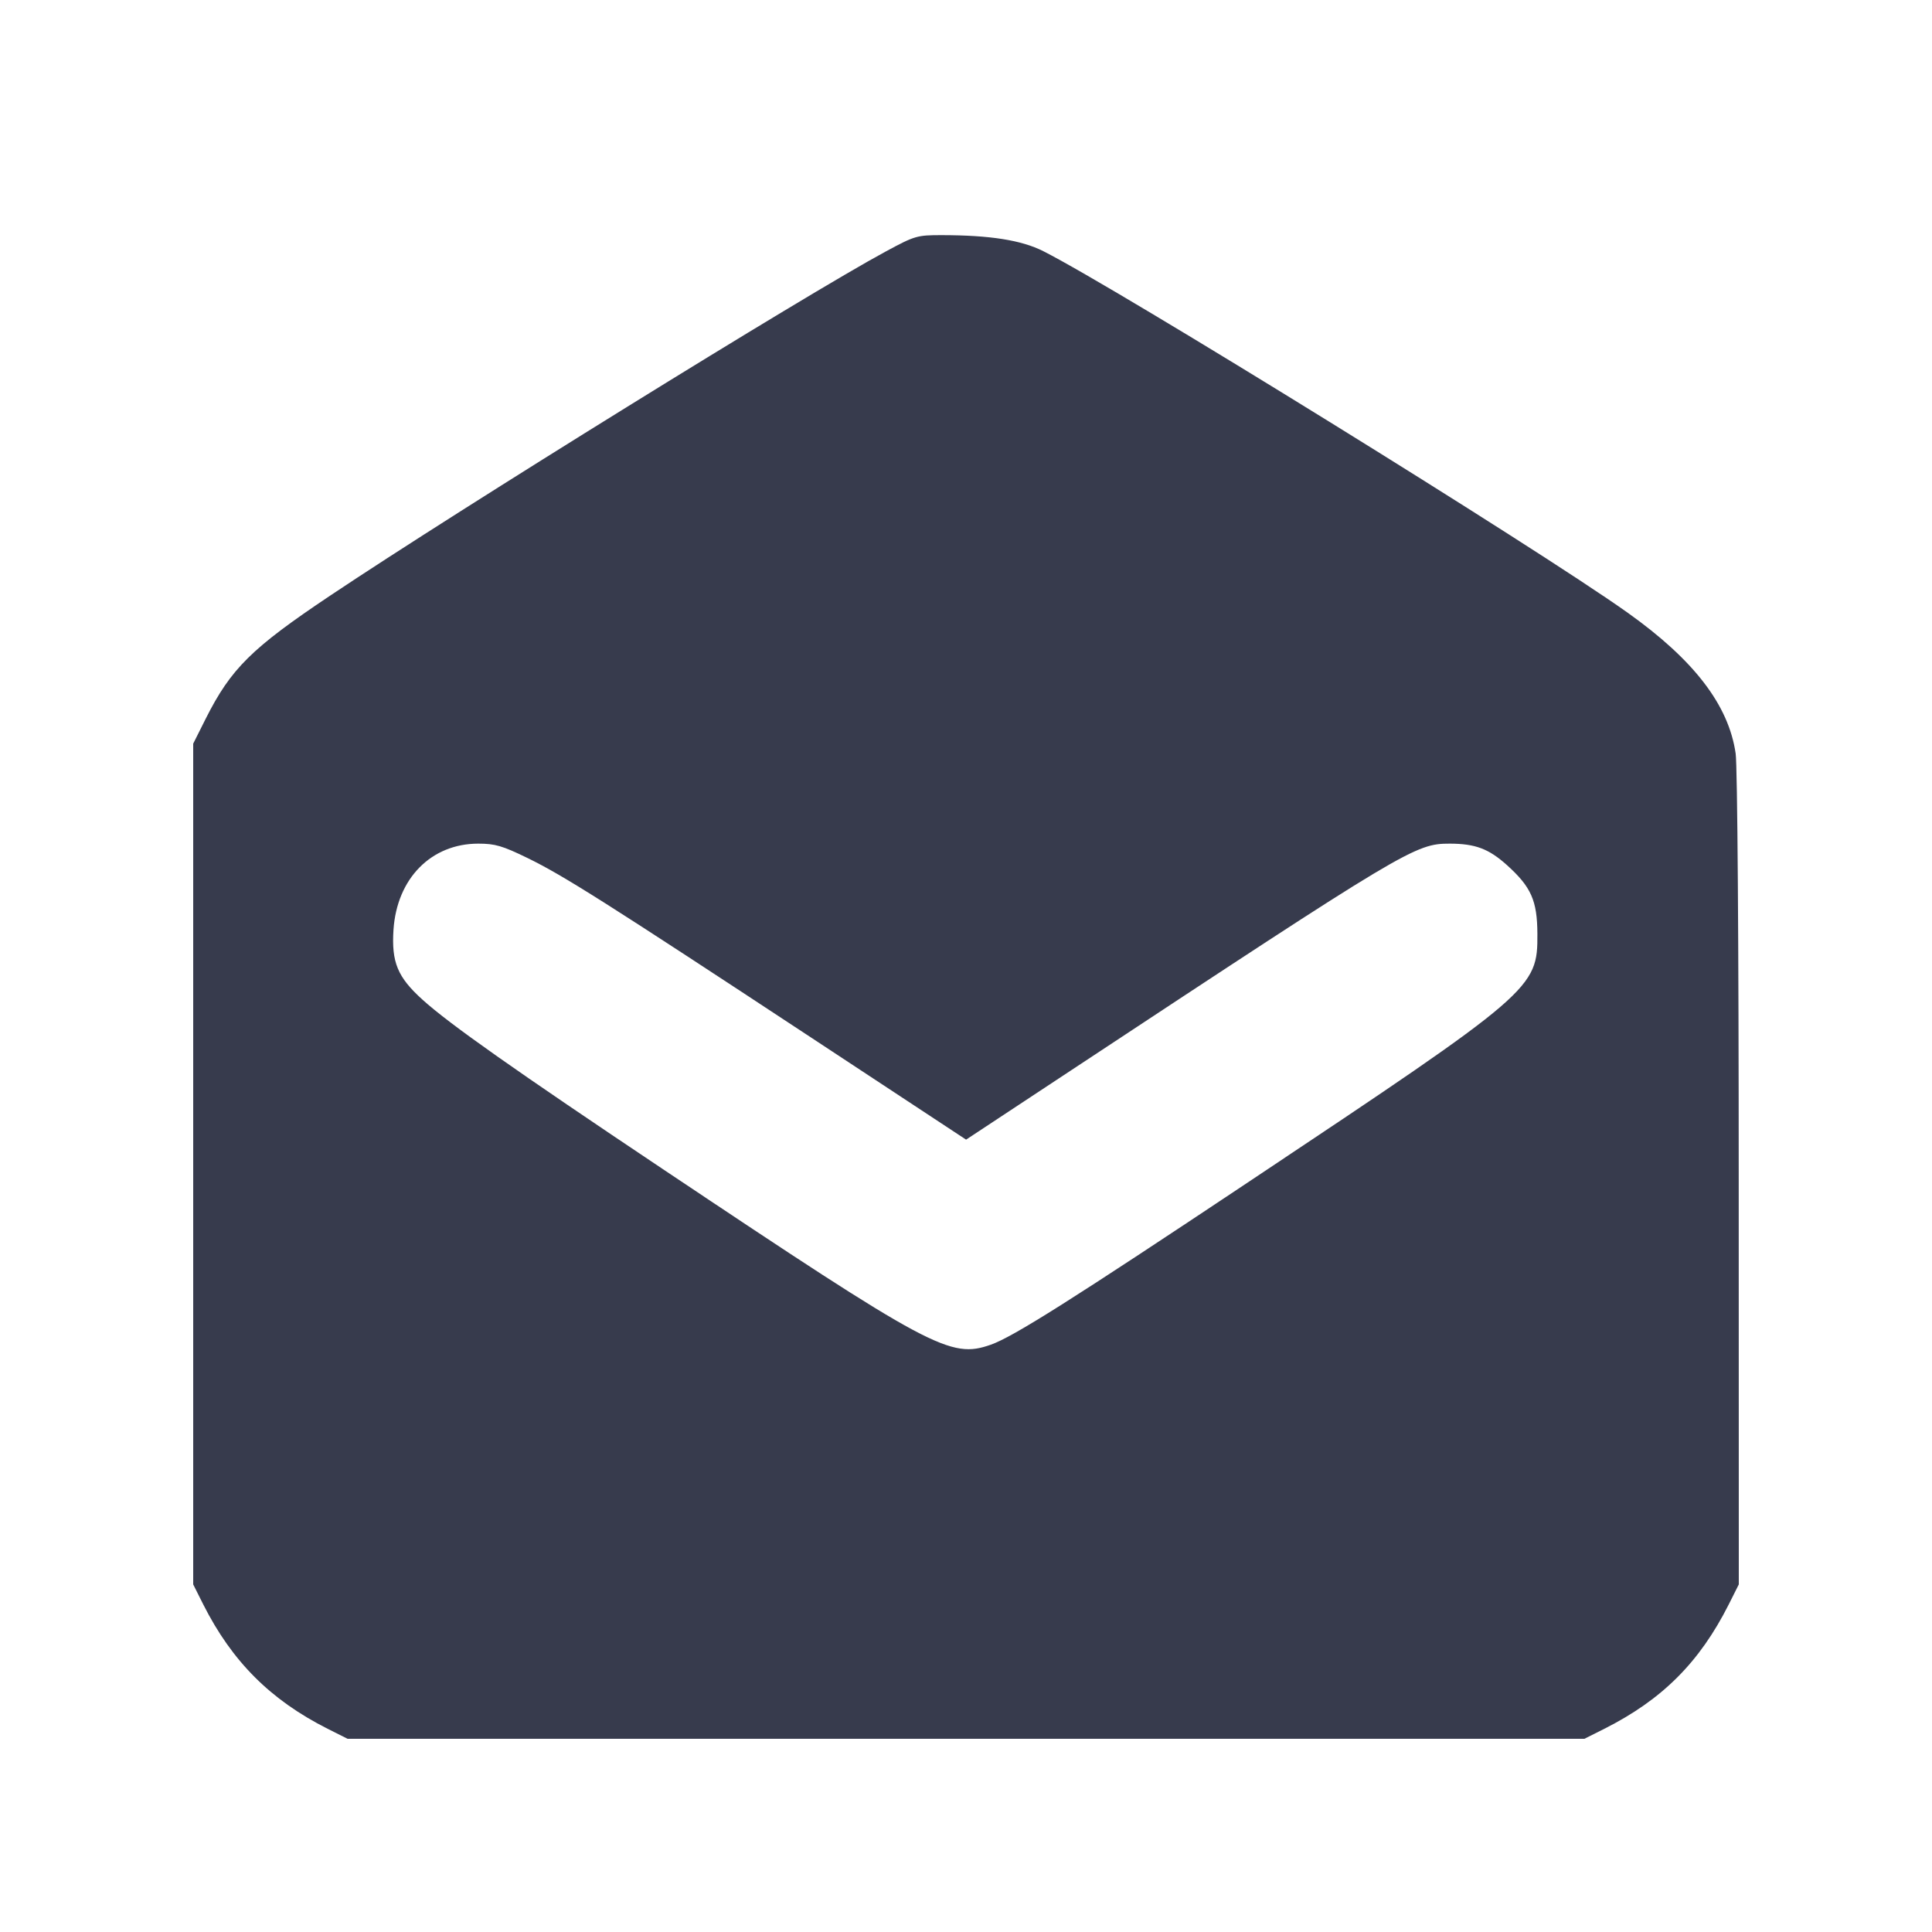 <svg width="24" height="24" viewBox="0 0 24 24" fill="none" xmlns="http://www.w3.org/2000/svg"><path d="M11.005 3.123 C 10.019 3.654,5.719 6.317,4.100 7.400 C 3.124 8.053,2.869 8.305,2.555 8.929 L 2.400 9.238 2.400 14.460 L 2.400 19.682 2.525 19.931 C 2.883 20.640,3.360 21.117,4.069 21.475 L 4.318 21.600 12.000 21.600 L 19.682 21.600 19.931 21.475 C 20.650 21.112,21.112 20.650,21.475 19.931 L 21.600 19.682 21.599 14.651 C 21.599 11.748,21.583 9.511,21.561 9.361 C 21.474 8.759,21.045 8.199,20.219 7.611 C 19.092 6.808,13.889 3.589,12.960 3.120 C 12.688 2.983,12.300 2.922,11.700 2.921 C 11.392 2.921,11.366 2.928,11.005 3.123 M6.556 10.660 C 6.999 10.876,7.528 11.211,10.067 12.883 L 12.001 14.157 13.310 13.293 C 17.485 10.537,17.580 10.480,18.011 10.480 C 18.326 10.481,18.493 10.543,18.719 10.746 C 19.021 11.018,19.096 11.187,19.098 11.600 C 19.102 12.280,19.052 12.322,15.520 14.676 C 13.316 16.145,12.585 16.607,12.309 16.704 C 11.806 16.881,11.581 16.761,8.240 14.527 C 6.393 13.292,5.583 12.721,5.248 12.418 C 4.938 12.138,4.862 11.953,4.888 11.550 C 4.930 10.913,5.356 10.480,5.941 10.480 C 6.150 10.480,6.240 10.506,6.556 10.660 " fill="#373B4D" stroke="none" fill-rule="evenodd"></path></svg>